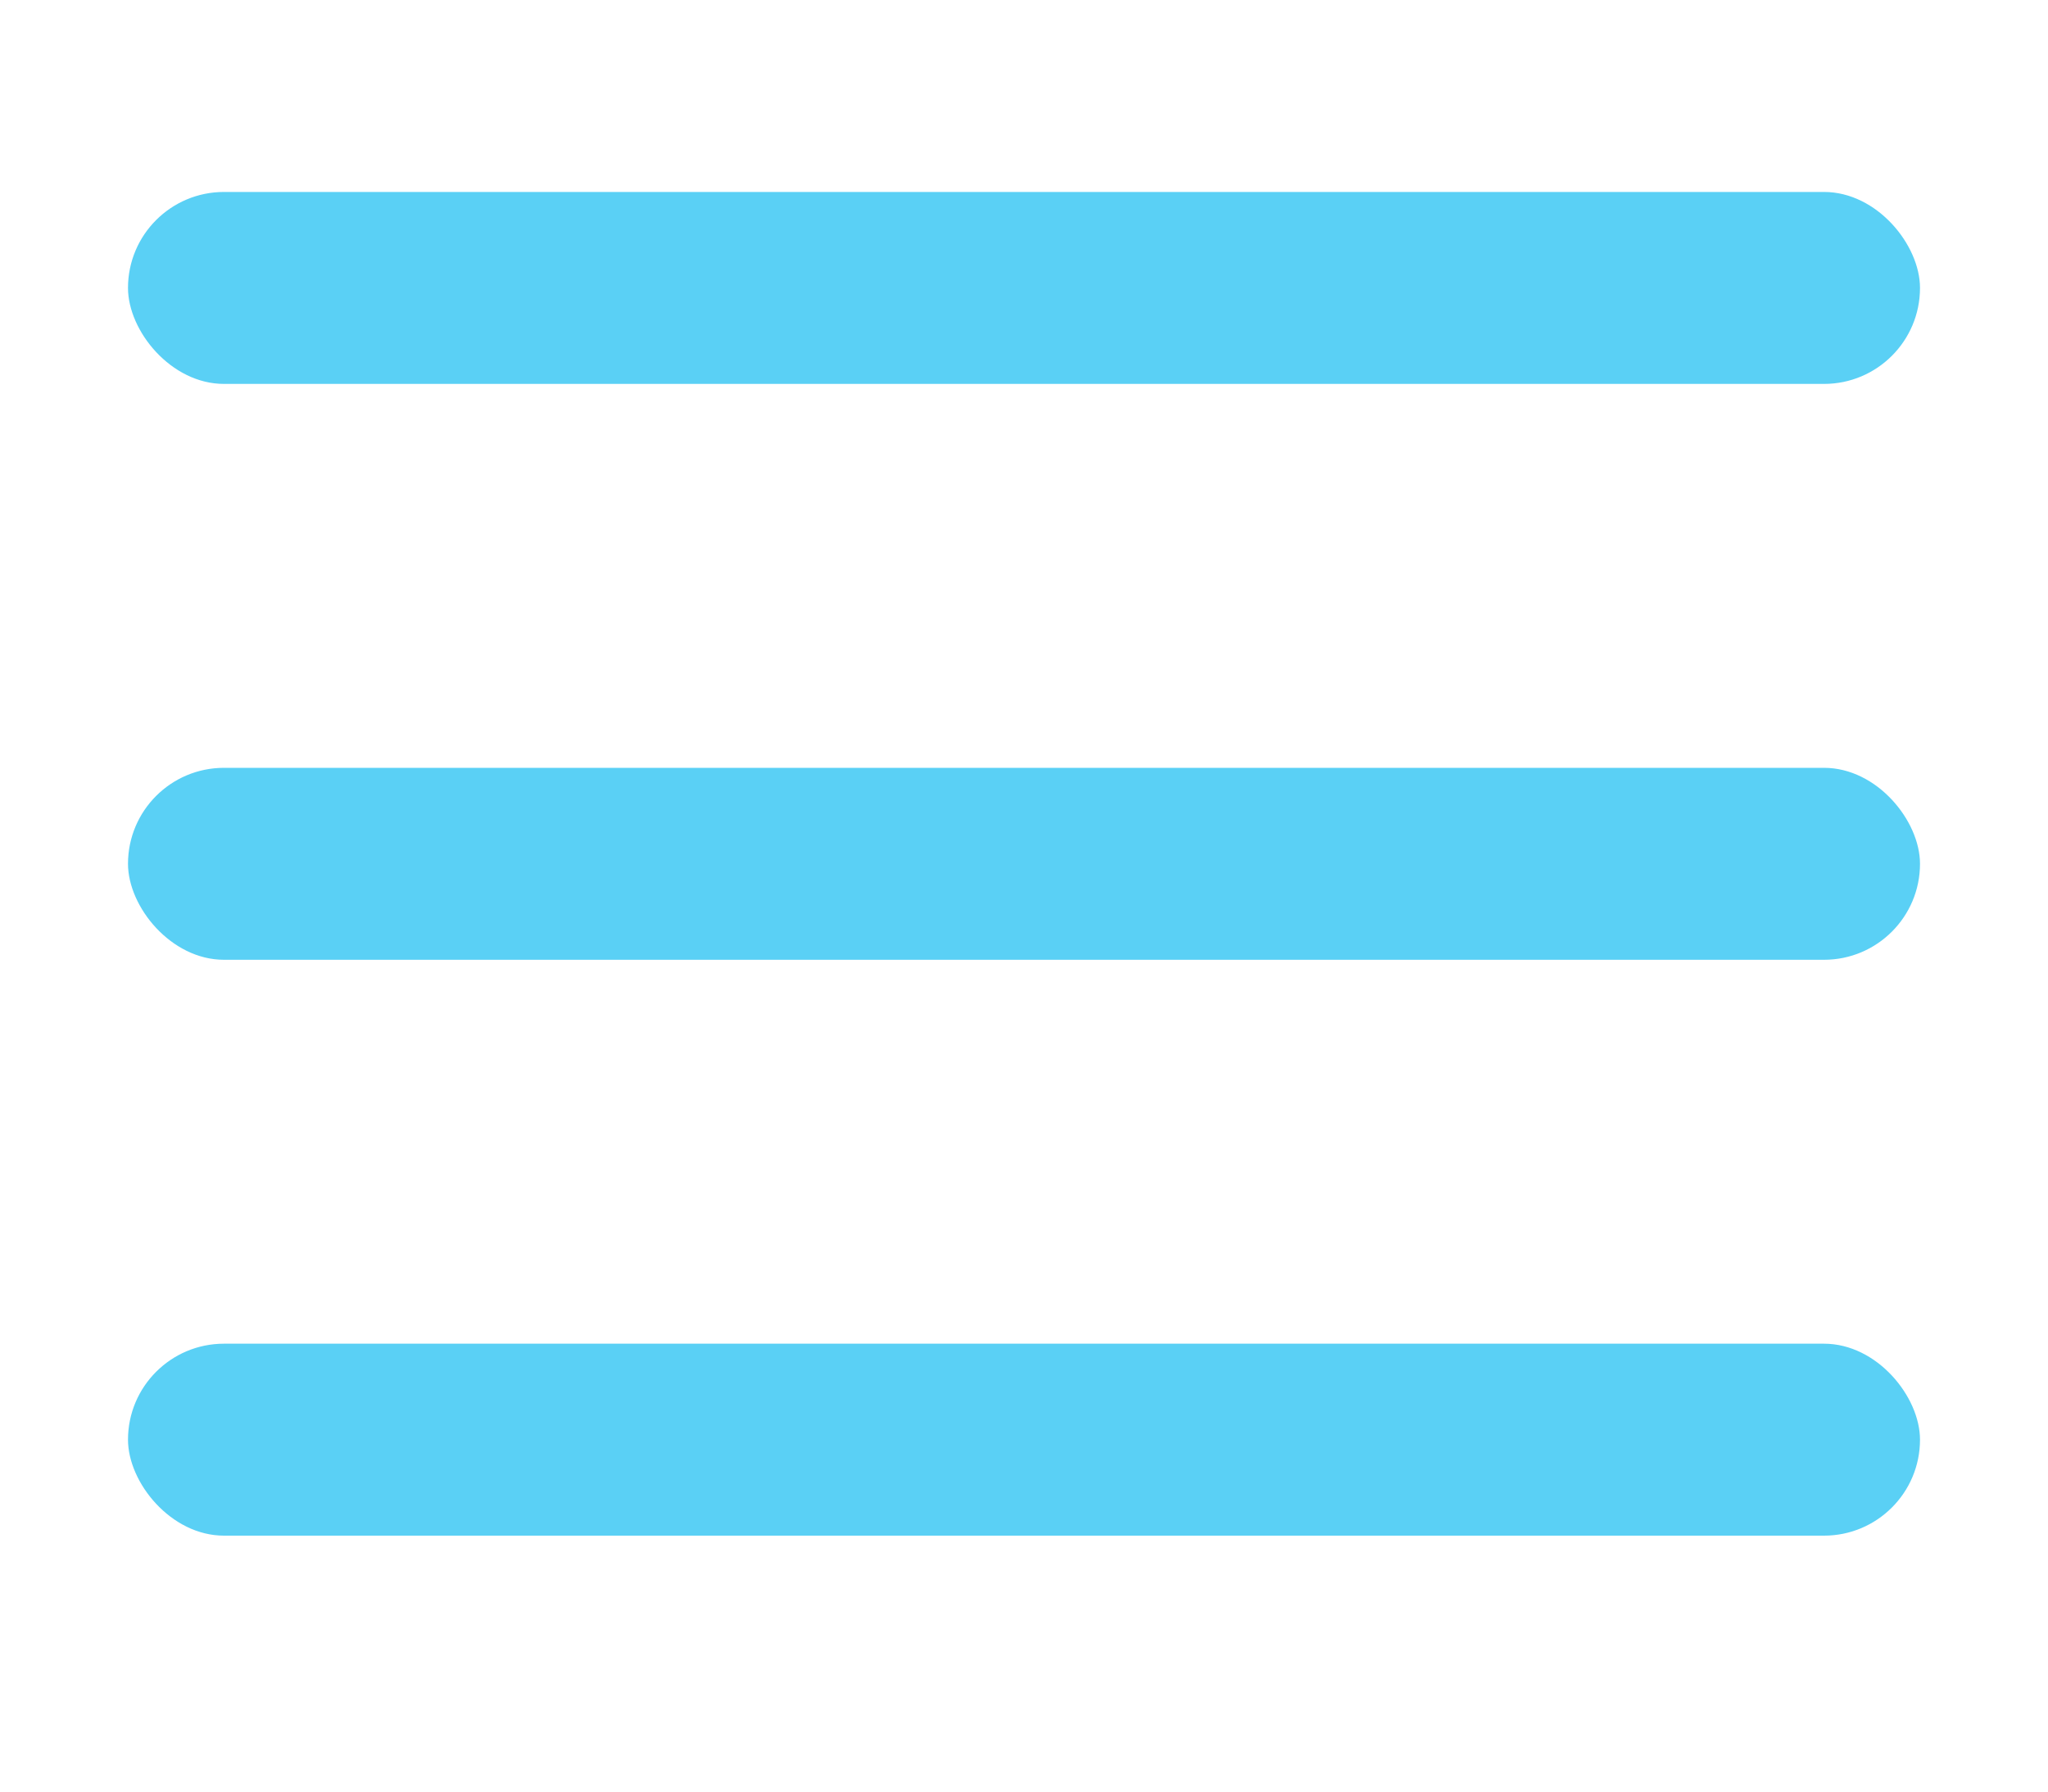 <svg xmlns="http://www.w3.org/2000/svg" width="32" height="28" fill="none" viewBox="0 0 32 28"><rect width="28" height="3" x="2" y="3" fill="#5AD0F5" rx="1.5"/><rect width="28" height="3" x="2" y="12" fill="#5AD0F5" rx="1.5"/><rect width="28" height="3" x="2" y="21" fill="#5AD0F5" rx="1.5"/></svg>